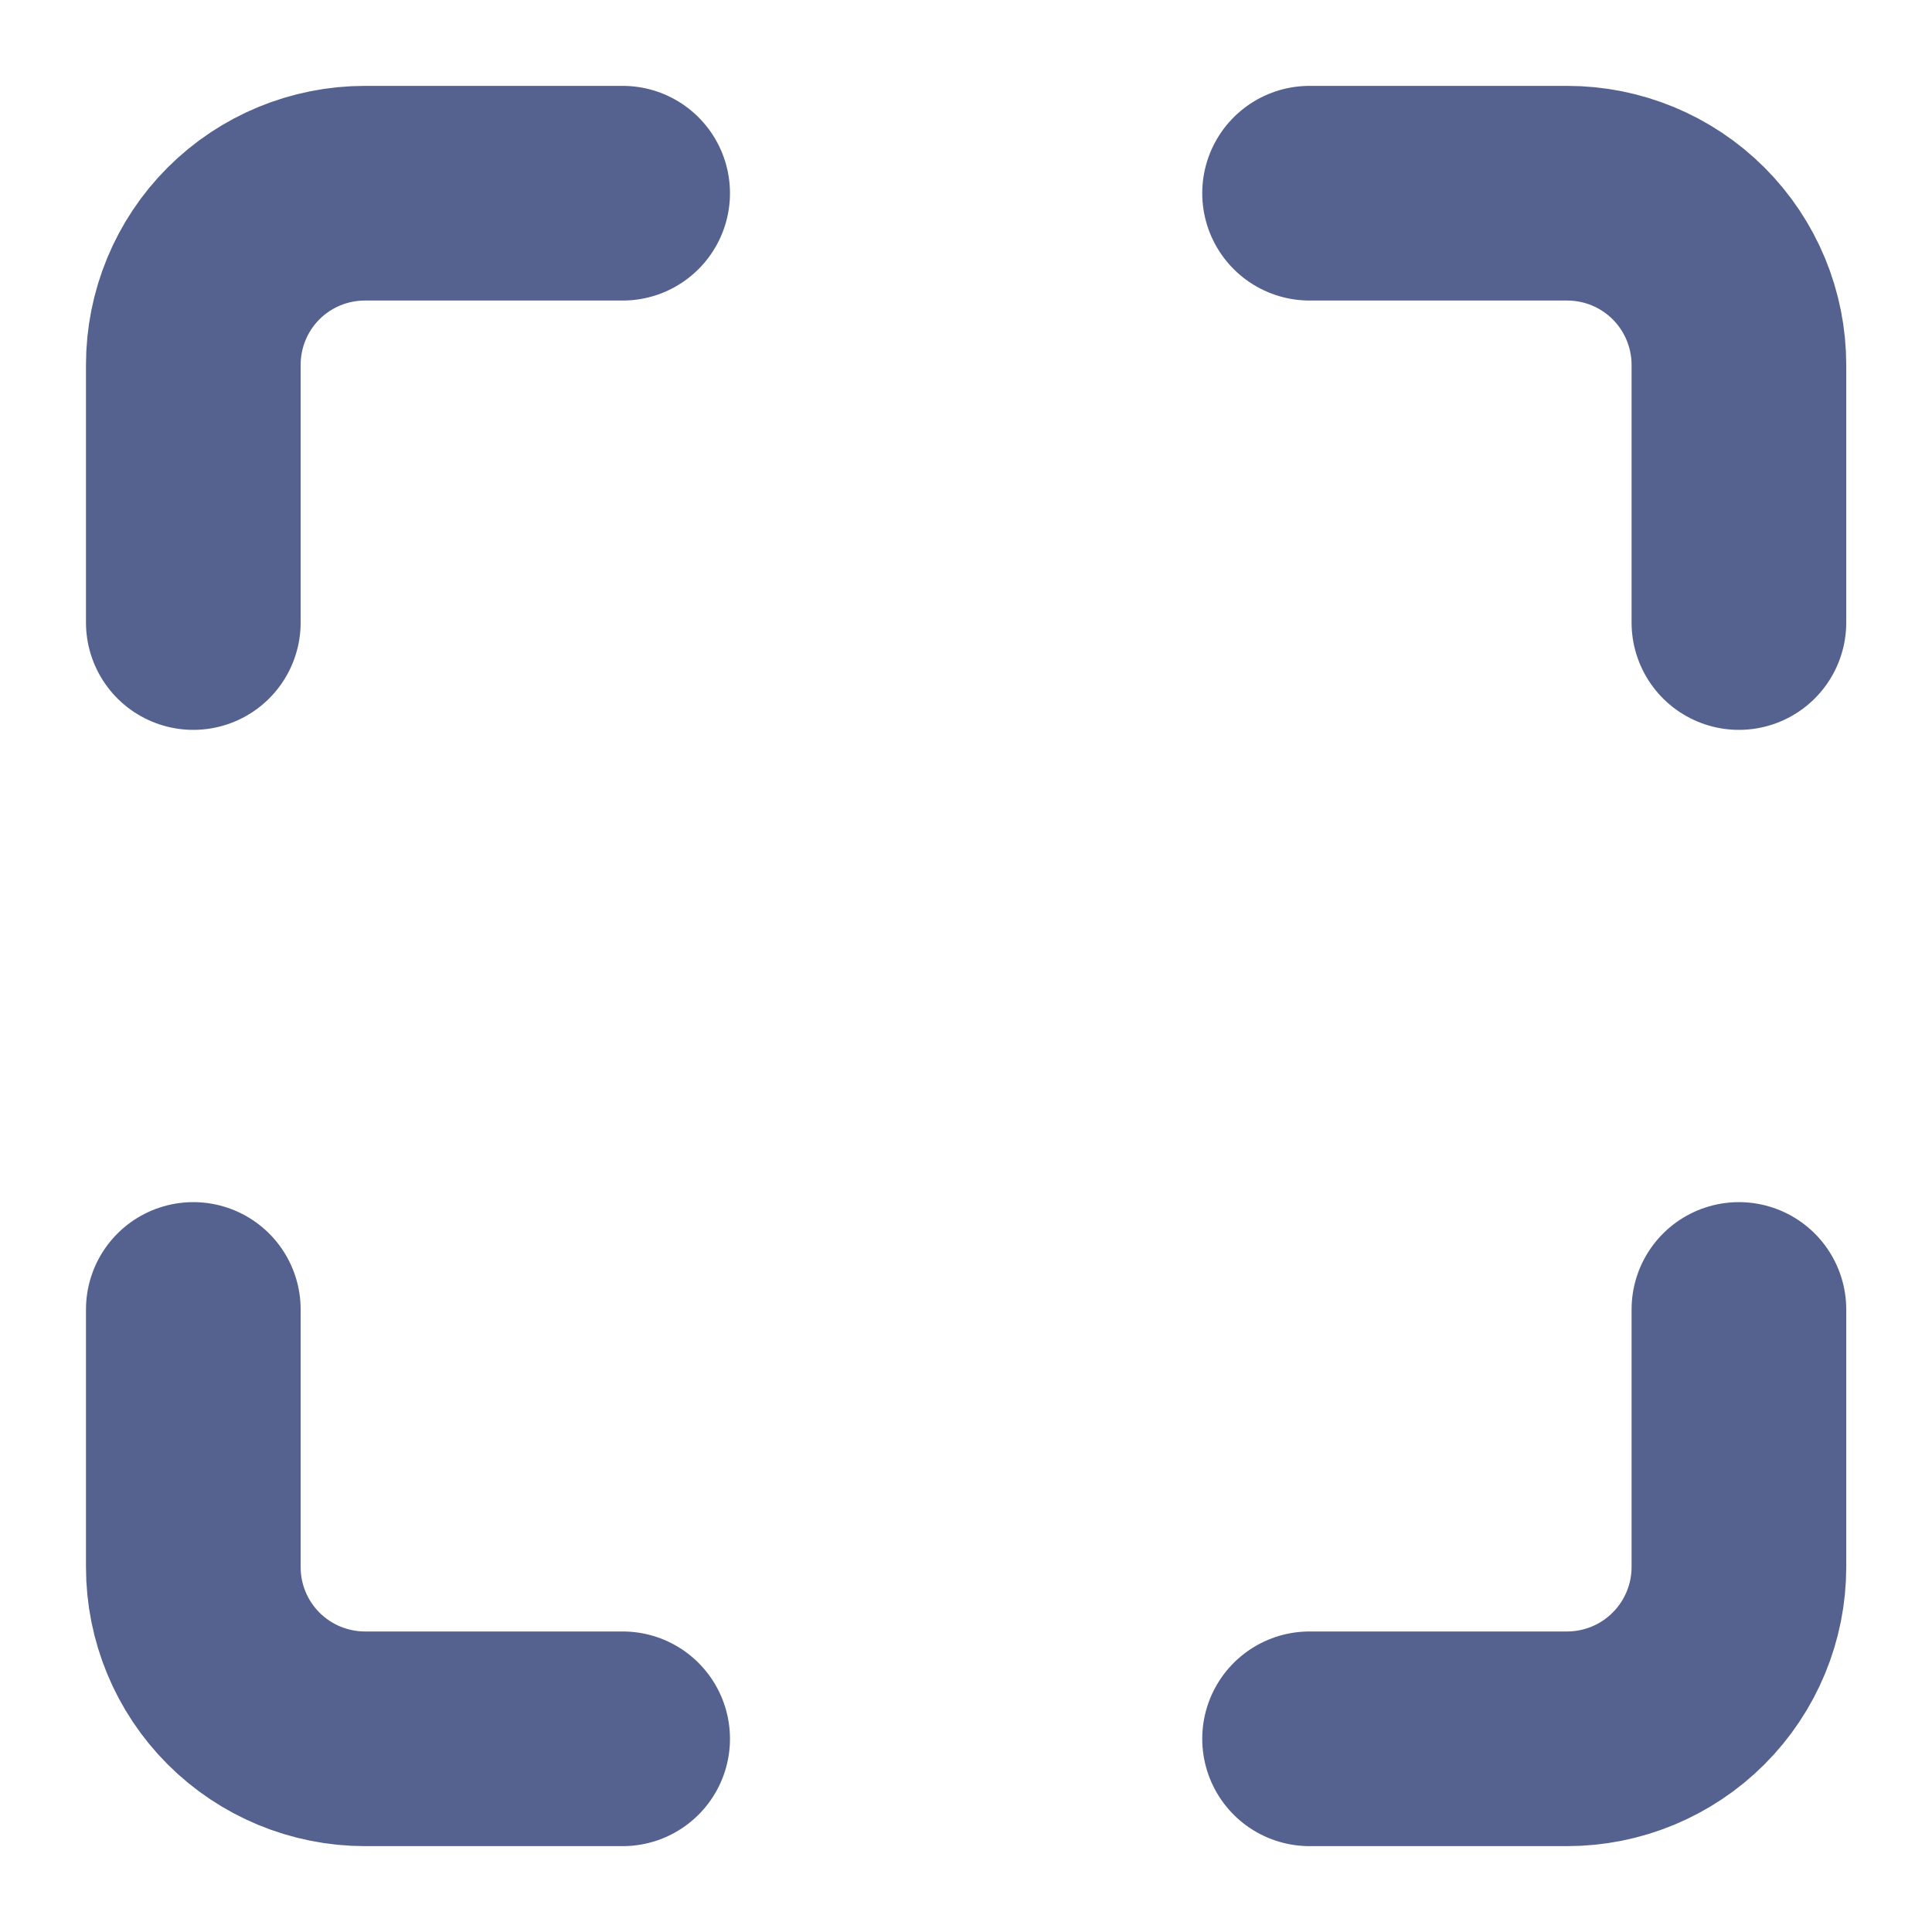 <svg width="18" height="18" viewBox="0 0 18 18" fill="none" xmlns="http://www.w3.org/2000/svg">
  <path d="M5.801 1.8H3.401C2.976 1.8 2.569 1.968 2.269 2.268C1.969 2.568 1.801 2.975 1.801 3.4V5.8M16.201 5.8V3.4C16.201 2.975 16.032 2.568 15.732 2.268C15.432 1.968 15.025 1.8 14.601 1.8H12.201M12.201 16.2H14.601C15.025 16.2 15.432 16.031 15.732 15.731C16.032 15.431 16.201 15.024 16.201 14.6V12.2M1.801 12.2V14.6C1.801 15.024 1.969 15.431 2.269 15.731C2.569 16.031 2.976 16.2 3.401 16.2H5.801" stroke="#556290" stroke-width="2" stroke-linecap="round" stroke-linejoin="round" />
</svg>